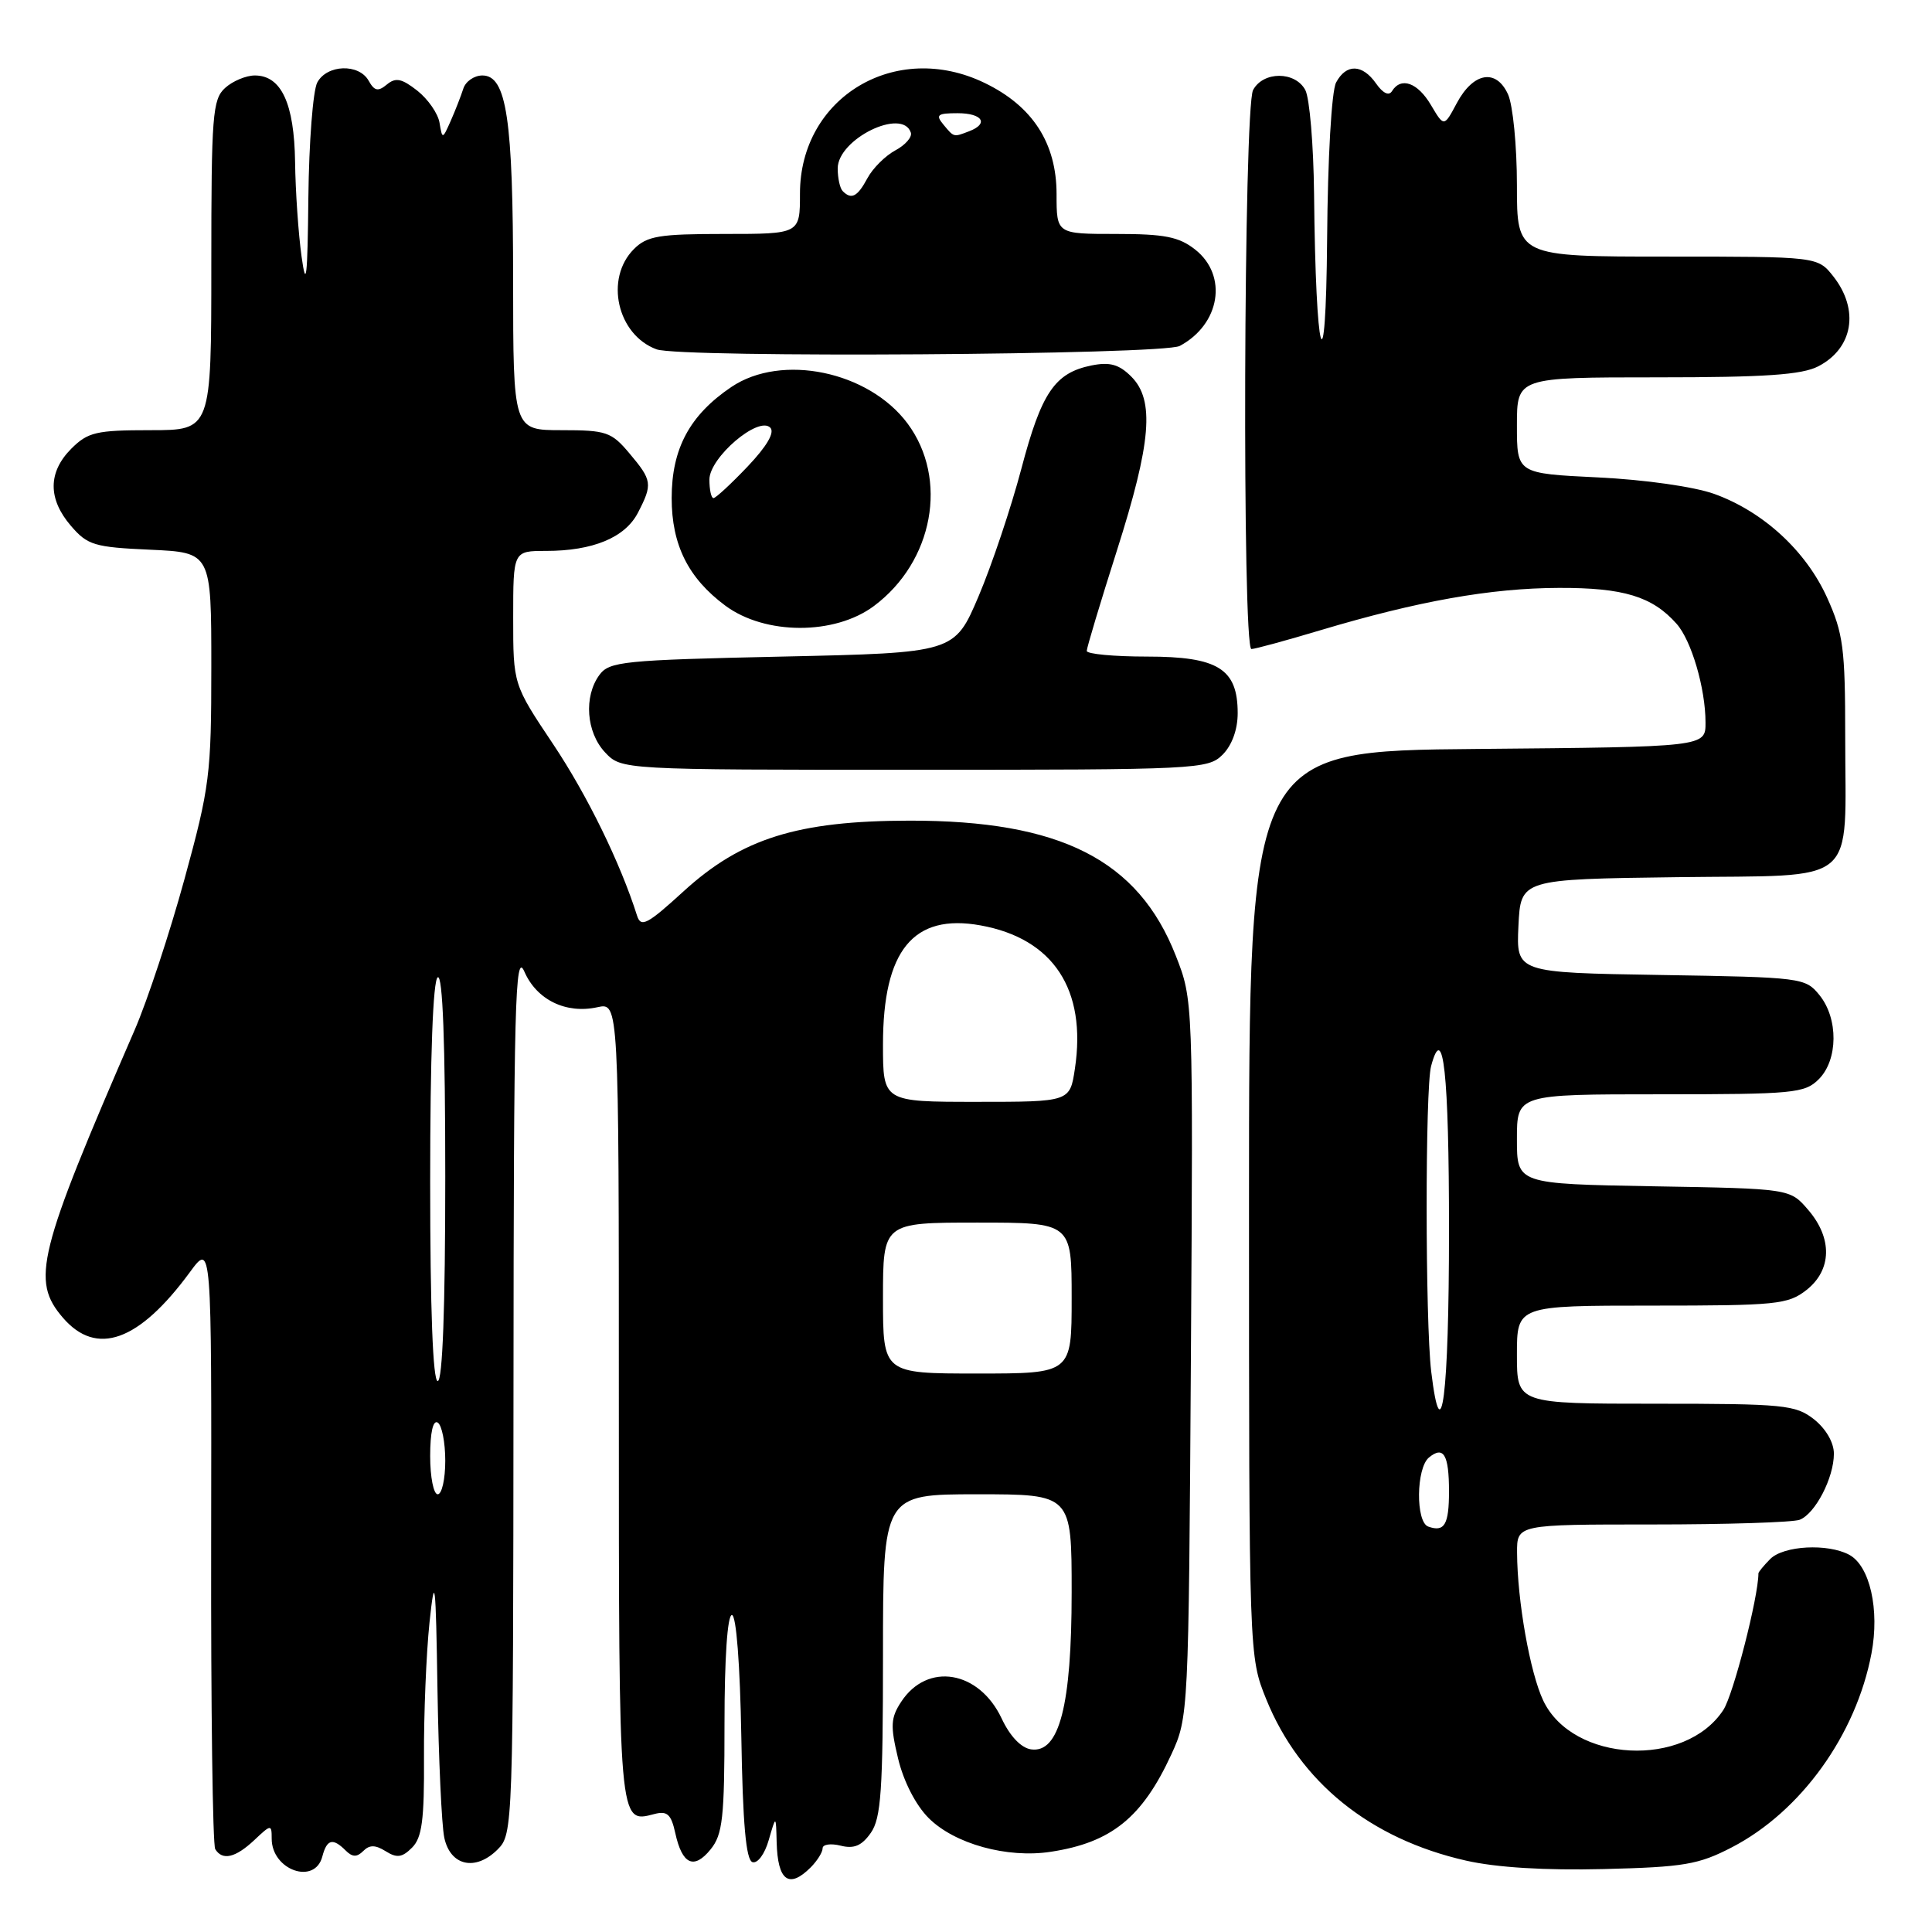 <?xml version="1.0" encoding="UTF-8" standalone="no"?>
<!DOCTYPE svg PUBLIC "-//W3C//DTD SVG 1.1//EN" "http://www.w3.org/Graphics/SVG/1.1/DTD/svg11.dtd" >
<svg xmlns="http://www.w3.org/2000/svg" xmlns:xlink="http://www.w3.org/1999/xlink" version="1.1" viewBox="0 0 256 256">
 <g >
 <path fill="currentColor"
d=" M 107.43 247.43 C 108.29 246.56 109.00 245.43 109.00 244.91 C 109.00 244.39 110.07 244.23 111.39 244.56 C 113.17 245.01 114.19 244.57 115.39 242.86 C 116.75 240.91 117.00 237.23 117.00 219.28 C 117.00 198.00 117.00 198.00 129.50 198.00 C 142.00 198.00 142.00 198.00 142.00 210.98 C 142.00 225.99 140.36 232.34 136.62 231.80 C 135.31 231.61 133.83 230.07 132.73 227.72 C 129.73 221.34 122.88 220.20 119.41 225.50 C 118.02 227.62 117.96 228.67 119.00 233.01 C 119.73 236.05 121.34 239.19 123.05 240.90 C 126.48 244.33 133.46 246.26 139.24 245.37 C 147.26 244.15 151.35 240.84 155.20 232.49 C 157.48 227.54 157.50 227.14 157.80 180.00 C 158.10 132.50 158.10 132.50 155.80 126.64 C 150.82 113.93 140.52 108.71 120.50 108.74 C 105.68 108.76 98.25 111.09 90.56 118.12 C 85.78 122.49 84.93 122.93 84.42 121.35 C 82.19 114.31 77.80 105.35 73.29 98.60 C 68.00 90.69 68.00 90.69 68.00 81.85 C 68.00 73.00 68.00 73.00 72.35 73.00 C 78.57 73.00 82.83 71.23 84.53 67.94 C 86.49 64.15 86.42 63.65 83.41 60.08 C 81.02 57.23 80.34 57.00 74.41 57.00 C 68.00 57.00 68.00 57.00 67.99 37.25 C 67.99 15.75 67.13 10.00 63.92 10.00 C 62.83 10.00 61.69 10.79 61.39 11.75 C 61.08 12.71 60.34 14.62 59.73 16.00 C 58.63 18.48 58.61 18.48 58.24 16.27 C 58.04 15.04 56.71 13.13 55.29 12.01 C 53.23 10.40 52.43 10.23 51.26 11.20 C 50.10 12.16 49.62 12.07 48.85 10.70 C 47.56 8.39 43.32 8.54 42.04 10.93 C 41.47 12.00 40.94 18.86 40.86 26.18 C 40.75 36.84 40.57 38.40 39.96 34.00 C 39.54 30.98 39.15 25.34 39.10 21.47 C 38.99 13.70 37.27 10.00 33.77 10.00 C 32.61 10.00 30.83 10.74 29.83 11.65 C 28.16 13.16 28.00 15.26 28.00 35.15 C 28.00 57.00 28.00 57.00 19.95 57.00 C 12.75 57.00 11.65 57.26 9.45 59.45 C 6.35 62.56 6.33 66.11 9.40 69.68 C 11.60 72.24 12.50 72.51 19.90 72.84 C 28.00 73.21 28.00 73.21 28.00 88.37 C 28.00 102.63 27.79 104.28 24.45 116.47 C 22.50 123.59 19.53 132.58 17.85 136.46 C 4.96 166.16 4.09 169.66 8.33 174.60 C 12.79 179.78 18.40 177.77 25.16 168.57 C 28.04 164.64 28.04 164.64 27.98 204.35 C 27.94 226.18 28.18 244.49 28.52 245.02 C 29.47 246.57 31.19 246.17 33.69 243.83 C 35.92 241.72 36.00 241.72 36.00 243.63 C 36.00 247.80 41.71 249.82 42.71 246.00 C 43.31 243.70 44.10 243.50 45.80 245.20 C 46.69 246.09 47.29 246.11 48.13 245.27 C 48.97 244.43 49.73 244.44 51.11 245.30 C 52.59 246.23 53.30 246.13 54.60 244.82 C 55.92 243.51 56.23 241.14 56.18 232.84 C 56.15 227.15 56.48 219.12 56.91 215.00 C 57.62 208.34 57.74 209.35 57.97 224.00 C 58.12 233.07 58.52 241.85 58.87 243.50 C 59.67 247.25 63.01 247.99 65.94 245.06 C 67.97 243.03 68.00 242.22 68.04 184.25 C 68.07 132.69 68.25 125.90 69.49 128.76 C 71.12 132.49 75.00 134.38 79.17 133.46 C 82.00 132.84 82.00 132.84 82.00 185.80 C 82.00 242.12 81.96 241.61 86.70 240.37 C 88.41 239.92 88.93 240.39 89.48 242.90 C 90.39 247.06 91.95 247.78 94.16 245.05 C 95.76 243.08 96.00 240.87 96.00 228.39 C 96.00 219.71 96.39 214.00 96.98 214.00 C 97.56 214.00 98.06 220.52 98.23 230.17 C 98.42 241.67 98.85 246.45 99.70 246.74 C 100.38 246.96 101.33 245.68 101.86 243.82 C 102.82 240.50 102.82 240.50 102.91 244.08 C 103.04 249.22 104.53 250.33 107.43 247.43 Z  M 229.50 244.77 C 238.63 240.03 245.94 229.88 247.98 219.09 C 249.08 213.29 247.77 207.48 245.02 206.01 C 242.17 204.49 236.35 204.80 234.57 206.57 C 233.71 207.44 233.00 208.30 233.00 208.48 C 233.00 211.60 229.67 224.58 228.35 226.58 C 223.28 234.33 208.39 233.55 204.49 225.34 C 202.74 221.66 201.05 212.12 201.02 205.75 C 201.00 202.00 201.00 202.00 218.92 202.00 C 228.77 202.00 237.56 201.72 238.46 201.38 C 240.53 200.58 243.00 195.82 243.00 192.62 C 243.00 191.14 241.94 189.32 240.37 188.07 C 237.92 186.15 236.43 186.00 219.37 186.00 C 201.00 186.00 201.00 186.00 201.00 179.50 C 201.00 173.00 201.00 173.00 218.87 173.00 C 235.42 173.00 236.92 172.85 239.37 170.93 C 242.74 168.27 242.83 164.07 239.59 160.31 C 237.18 157.50 237.18 157.50 219.09 157.19 C 201.00 156.87 201.00 156.87 201.00 150.94 C 201.00 145.00 201.00 145.00 220.00 145.00 C 237.67 145.00 239.14 144.86 241.00 143.00 C 243.56 140.44 243.61 134.97 241.09 131.86 C 239.22 129.55 238.77 129.49 220.04 129.19 C 200.91 128.88 200.91 128.88 201.20 122.69 C 201.50 116.50 201.50 116.50 222.24 116.23 C 246.67 115.91 244.49 117.74 244.50 97.50 C 244.50 85.93 244.24 83.92 242.11 79.21 C 239.30 72.99 233.63 67.78 227.13 65.44 C 224.46 64.49 217.95 63.56 211.75 63.26 C 201.00 62.74 201.00 62.74 201.00 56.37 C 201.00 50.00 201.00 50.00 219.55 50.00 C 233.87 50.00 238.74 49.67 240.93 48.54 C 245.55 46.15 246.40 41.05 242.93 36.63 C 240.85 34.00 240.85 34.00 220.93 34.00 C 201.00 34.00 201.00 34.00 201.00 24.55 C 201.00 19.35 200.47 13.93 199.82 12.50 C 198.25 9.05 195.22 9.57 193.03 13.67 C 191.34 16.84 191.34 16.84 189.61 13.92 C 187.85 10.94 185.64 10.15 184.45 12.07 C 184.04 12.74 183.25 12.37 182.34 11.07 C 180.52 8.47 178.38 8.42 177.04 10.93 C 176.44 12.04 175.93 20.94 175.85 31.68 C 175.68 52.38 174.33 47.71 174.12 25.68 C 174.05 19.19 173.53 13.00 172.96 11.93 C 171.62 9.42 167.38 9.42 166.04 11.93 C 164.79 14.27 164.58 86.00 165.82 86.00 C 166.28 86.00 170.39 84.88 174.96 83.51 C 187.88 79.65 197.51 77.93 206.55 77.90 C 215.11 77.87 218.94 79.03 222.15 82.65 C 224.12 84.85 225.99 91.23 225.99 95.74 C 226.00 98.97 226.00 98.97 195.75 99.24 C 165.50 99.50 165.50 99.50 165.50 159.50 C 165.50 219.50 165.50 219.50 167.78 225.15 C 172.23 236.14 181.53 243.66 194.25 246.54 C 198.30 247.46 204.73 247.85 212.50 247.66 C 223.14 247.40 225.07 247.07 229.50 244.77 Z  M 162.00 100.00 C 163.24 98.76 164.00 96.67 164.00 94.50 C 164.00 88.62 161.41 87.00 152.00 87.00 C 147.60 87.00 144.00 86.66 144.00 86.25 C 144.00 85.84 145.79 79.88 147.98 73.00 C 152.56 58.62 153.02 53.02 149.90 49.90 C 148.28 48.28 147.06 47.94 144.65 48.42 C 139.77 49.40 138.00 52.00 135.33 62.13 C 133.97 67.28 131.42 74.88 129.67 79.00 C 126.48 86.50 126.48 86.50 103.66 87.00 C 82.54 87.46 80.73 87.65 79.42 89.44 C 77.33 92.30 77.68 97.03 80.17 99.69 C 82.35 102.00 82.35 102.00 121.17 102.00 C 158.67 102.00 160.07 101.93 162.00 100.00 Z  M 115.80 80.30 C 123.68 74.42 125.70 63.46 120.26 56.12 C 115.11 49.19 103.58 46.79 96.92 51.27 C 91.39 55.00 89.00 59.44 89.00 66.00 C 89.00 72.21 91.20 76.61 96.12 80.26 C 101.39 84.16 110.60 84.18 115.80 80.30 Z  M 156.32 45.84 C 161.69 42.97 162.73 36.51 158.37 33.07 C 156.21 31.37 154.31 31.00 147.87 31.00 C 140.00 31.00 140.00 31.00 140.00 25.73 C 140.00 18.97 136.83 14.06 130.47 10.99 C 118.68 5.28 106.00 12.88 106.00 25.65 C 106.00 31.00 106.00 31.00 96.00 31.00 C 87.33 31.00 85.73 31.27 84.00 33.00 C 80.09 36.91 81.78 44.37 87.00 46.29 C 90.15 47.45 154.07 47.03 156.32 45.84 Z  M 57.00 192.94 C 57.00 189.82 57.38 188.12 58.00 188.50 C 58.55 188.84 59.00 191.12 59.00 193.56 C 59.00 196.00 58.55 198.00 58.00 198.00 C 57.45 198.00 57.00 195.72 57.00 192.94 Z  M 57.00 156.56 C 57.00 140.01 57.37 129.89 58.00 129.50 C 58.66 129.09 59.00 138.16 59.00 155.94 C 59.00 173.31 58.64 183.00 58.00 183.00 C 57.36 183.00 57.00 173.52 57.00 156.56 Z  M 117.00 172.00 C 117.00 162.00 117.00 162.00 129.50 162.00 C 142.00 162.00 142.00 162.00 142.00 172.00 C 142.00 182.00 142.00 182.00 129.50 182.00 C 117.00 182.00 117.00 182.00 117.00 172.00 Z  M 117.00 138.40 C 117.00 125.92 121.02 121.01 129.93 122.62 C 139.56 124.36 144.01 131.11 142.43 141.61 C 141.77 146.00 141.77 146.00 129.39 146.00 C 117.00 146.00 117.00 146.00 117.00 138.40 Z  M 189.25 202.28 C 187.57 201.68 187.64 194.54 189.34 193.13 C 191.28 191.53 192.00 192.75 192.00 197.61 C 192.00 202.02 191.40 203.05 189.25 202.28 Z  M 189.64 181.72 C 188.85 175.07 188.83 144.23 189.63 141.26 C 191.24 135.24 192.00 142.18 192.00 163.00 C 192.00 184.87 190.99 192.91 189.64 181.72 Z  M 94.00 63.55 C 94.00 60.63 100.49 55.09 102.06 56.66 C 102.69 57.29 101.63 59.11 99.06 61.82 C 96.87 64.12 94.84 66.00 94.54 66.00 C 94.24 66.00 94.00 64.90 94.00 63.55 Z  M 111.67 25.33 C 111.30 24.97 111.00 23.61 111.00 22.32 C 111.00 18.43 119.58 14.22 120.69 17.57 C 120.89 18.16 119.96 19.22 118.63 19.93 C 117.31 20.64 115.64 22.30 114.94 23.61 C 113.62 26.07 112.82 26.49 111.67 25.33 Z  M 125.00 16.50 C 123.94 15.22 124.22 15.00 126.88 15.00 C 130.18 15.00 131.07 16.38 128.42 17.39 C 126.33 18.19 126.43 18.22 125.00 16.50 Z "/>
</g>
</svg>